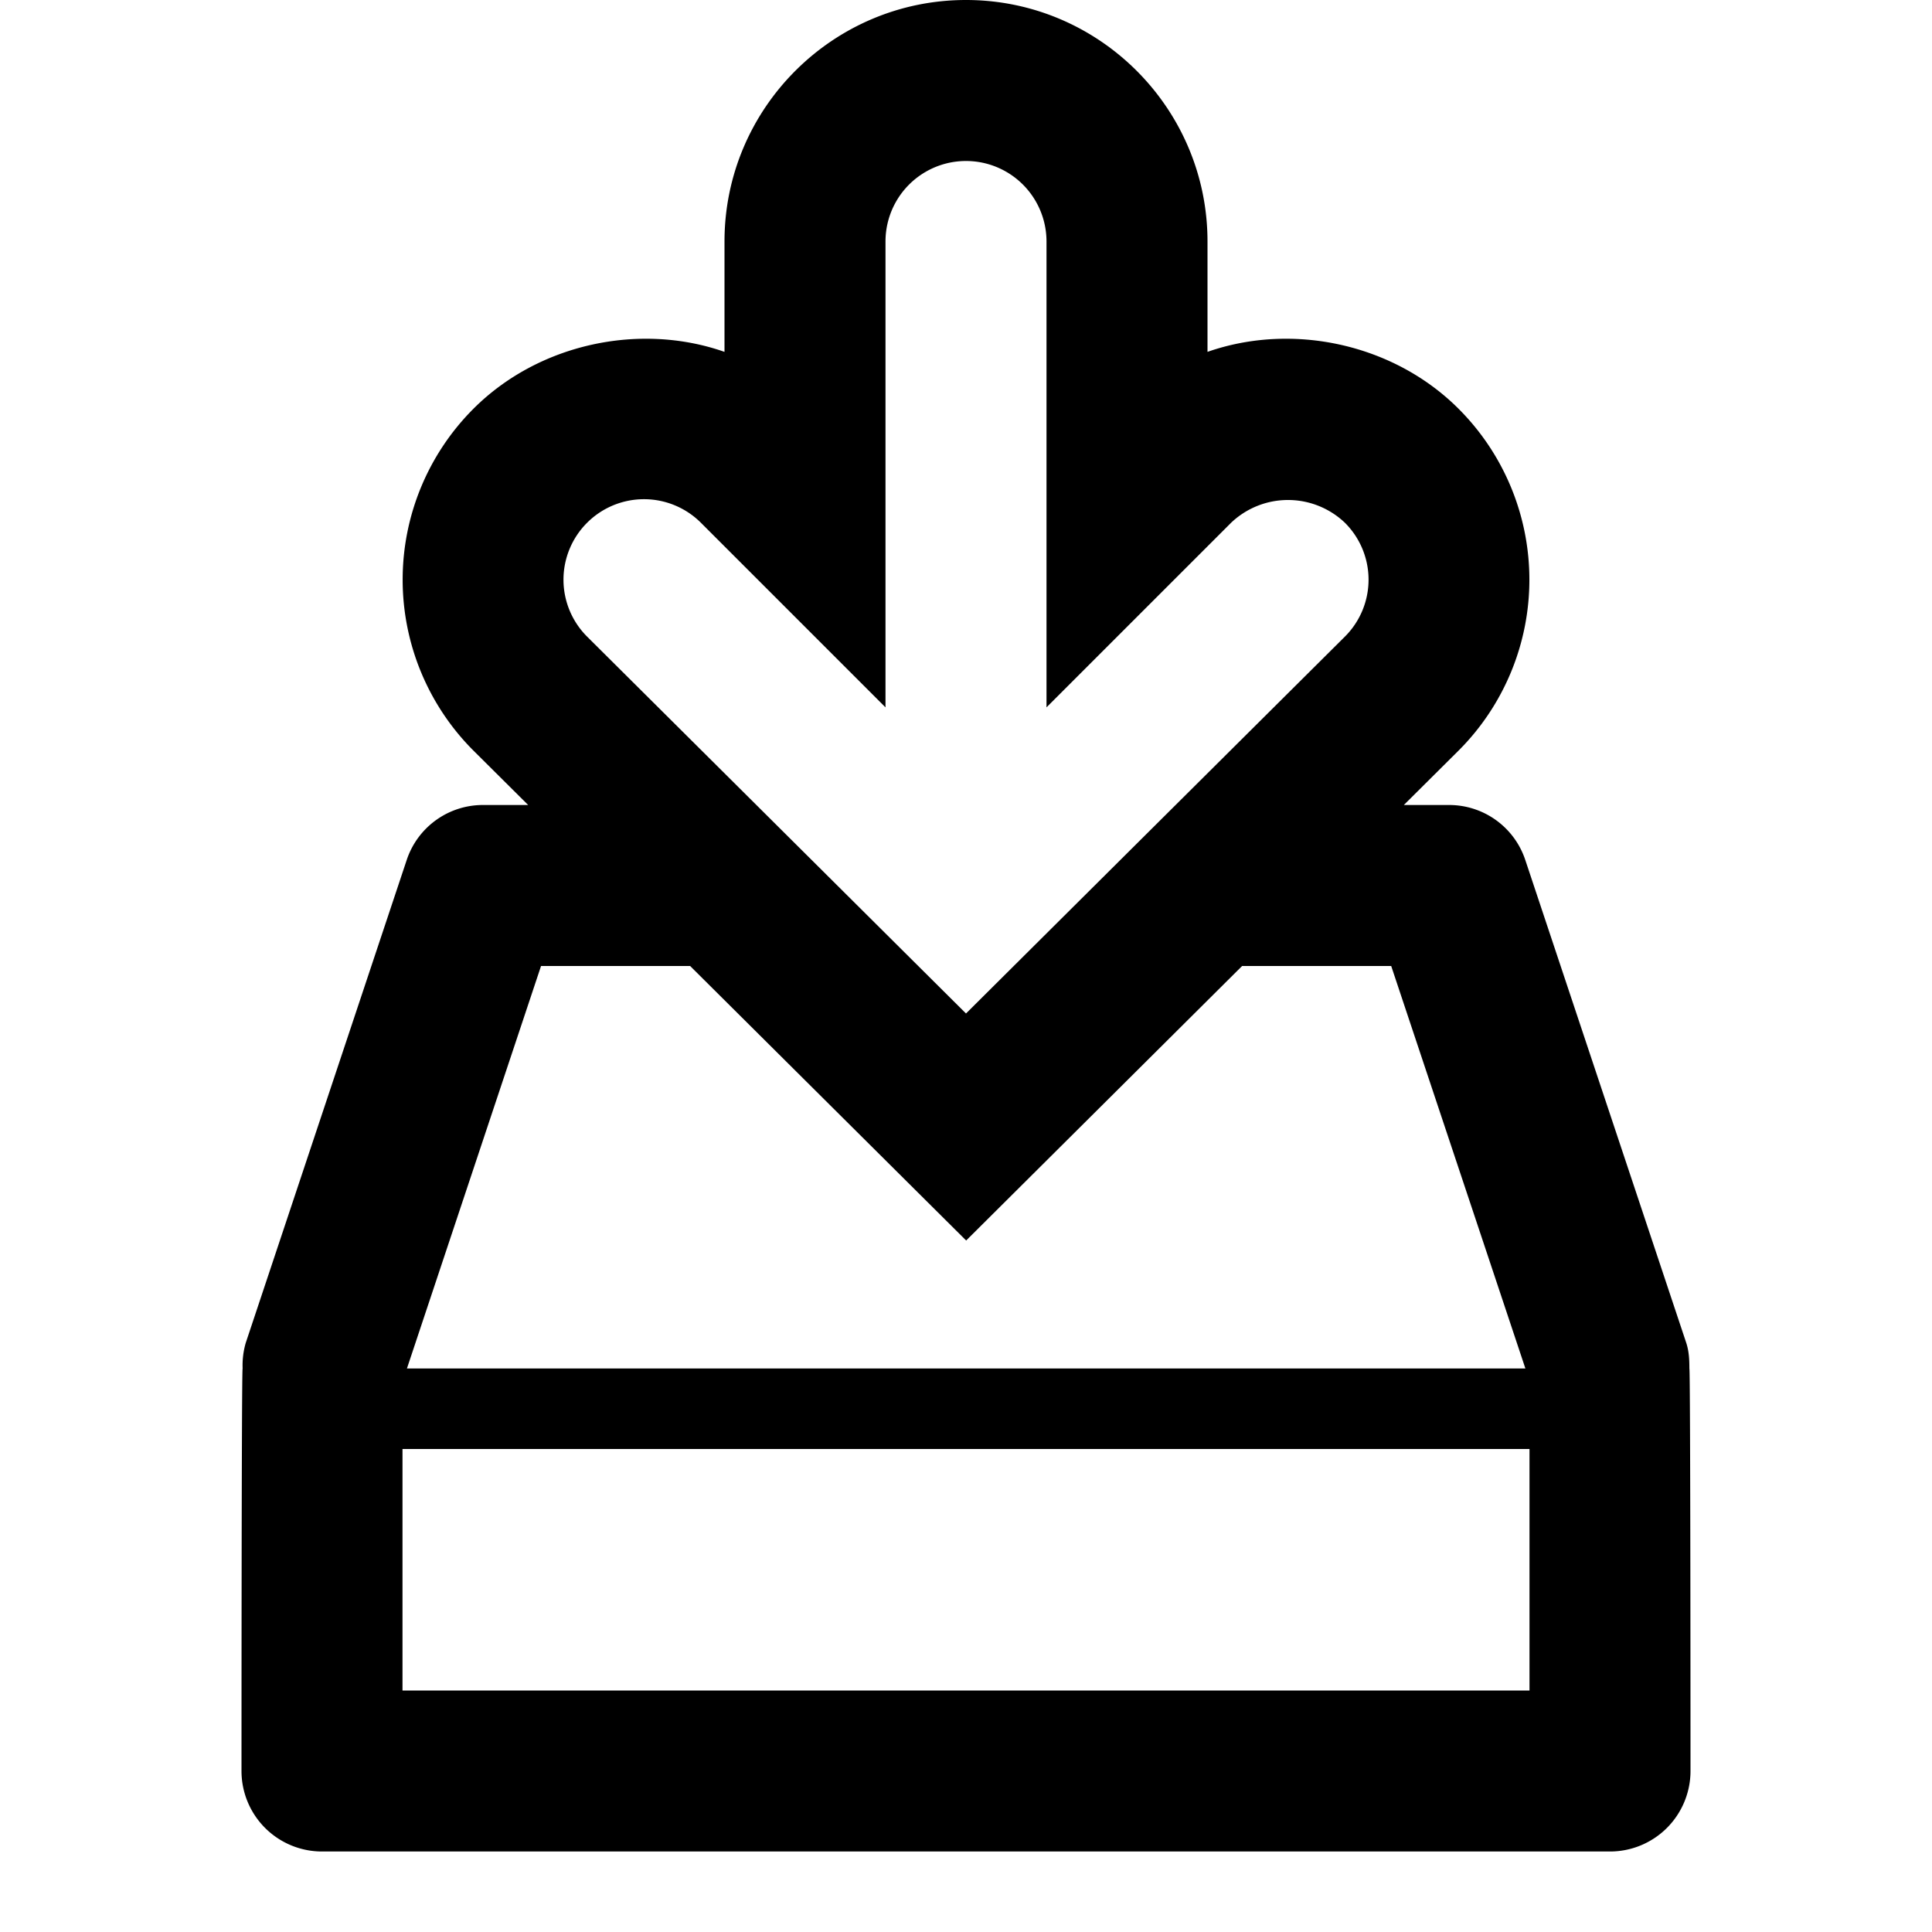 <svg version="1.2" baseProfile="tiny" xmlns="http://www.w3.org/2000/svg" viewBox="0 0 24 24" height="1em" width="1em">
  <path d="M20.986 17c0-.105-.004-.211-.038-.316l-2-6A.997.997 0 0 0 18 10h-.561l.682-.678a3.002 3.002 0 0 0 0-4.242c-.81-.812-2.068-1.078-3.121-.709V3c0-1.654-1.346-3-3-3S9 1.346 9 3v1.371c-1.052-.369-2.311-.103-3.121.709a3.003 3.003 0 0 0 .002 4.244l.68.676H6a.997.997 0 0 0-.948.684l-2 6a1.007 1.007 0 0 0-.038.316C3 17 3 22 3 22a1 1 0 0 0 1 1h16a1 1 0 0 0 1-1s0-5-.014-5zM7.293 6.494a1 1 0 0 1 1.414 0L11 8.787V3a1 1 0 0 1 2 0v5.787l2.293-2.293a1.025 1.025 0 0 1 1.414 0 .998.998 0 0 1 .002 1.412L12 12.59 7.293 7.908a.999.999 0 0 1 0-1.414zM6.721 12h1.852l3.429 3.41L15.43 12h1.852l1.667 5H5.055l1.666-5zM19 21H5v-3h14v3z"/>
</svg>
